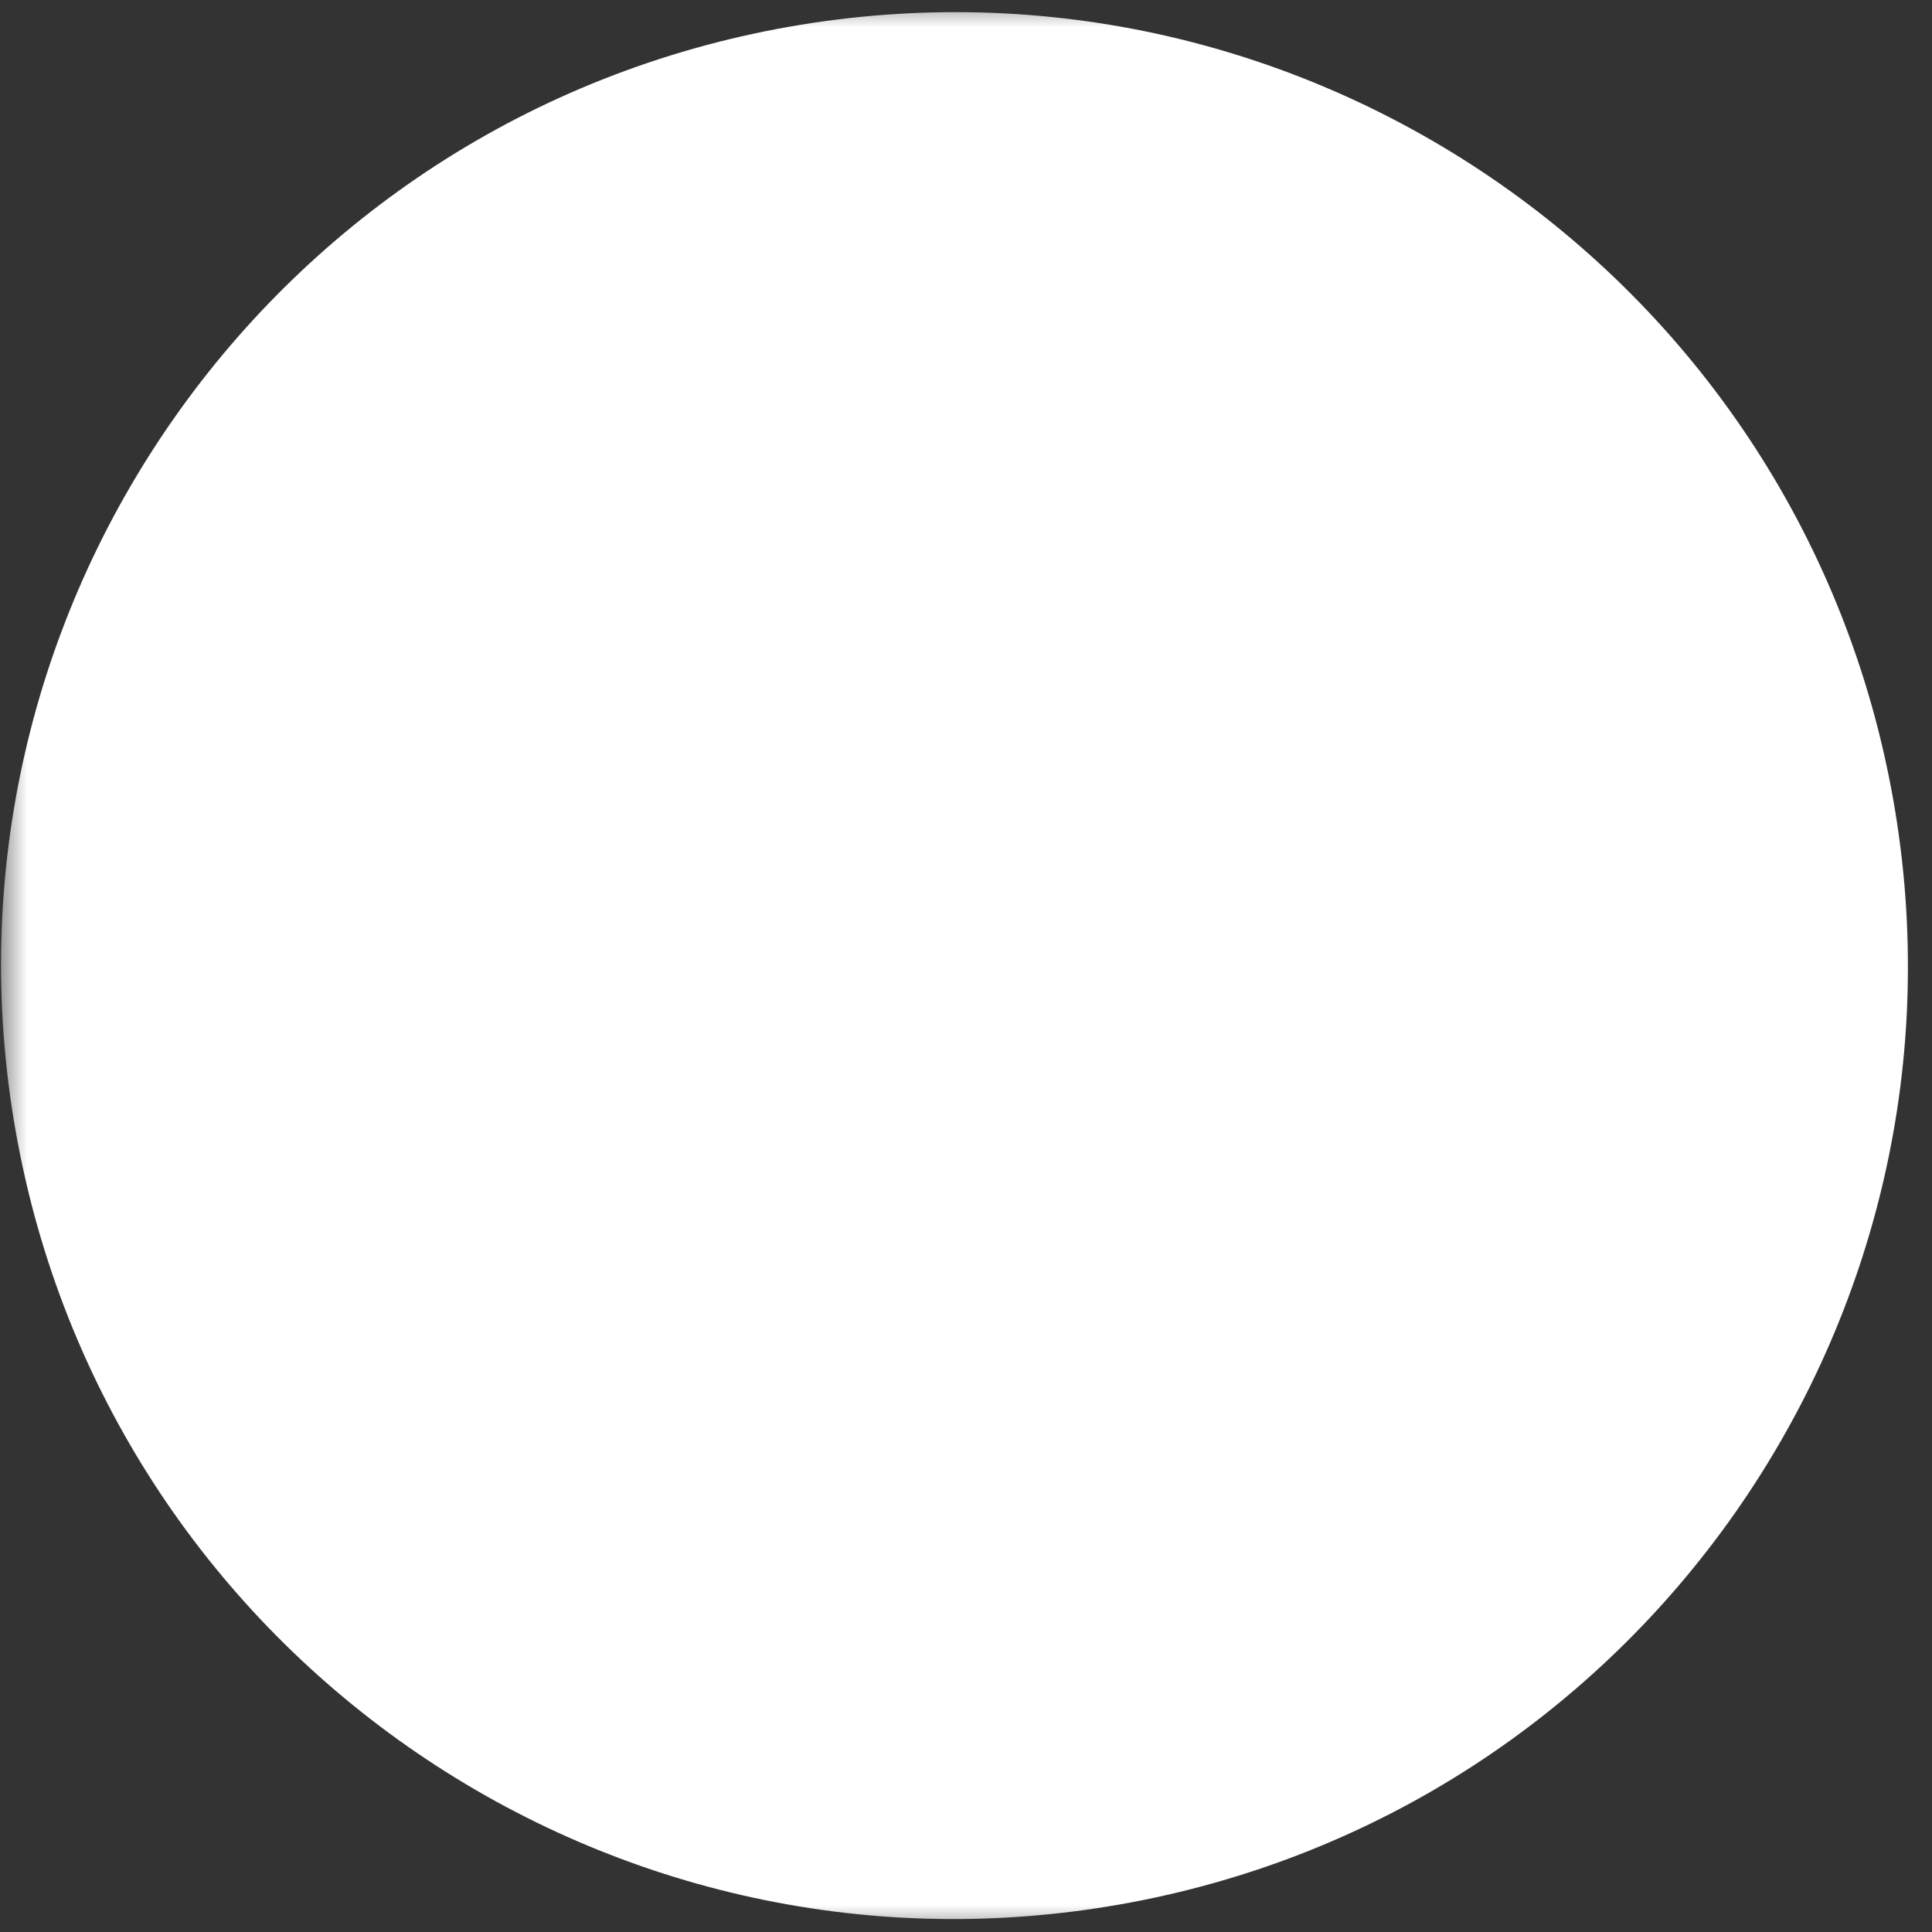 <svg width="36" height="36" viewBox="0 0 36 36" fill="none" xmlns="http://www.w3.org/2000/svg">
<rect x="0" y="0" width="36" height="36" fill="#333333" stroke="none"/>
<g clip-path="url(#clip0_3756_9615)">
<mask id="mask0_3756_9615" style="mask-type:luminance" maskUnits="userSpaceOnUse" x="0" y="0" width="36" height="36">
<path d="M36 0H0V36H36V0Z" fill="white"/>
</mask>
<g mask="url(#mask0_3756_9615)">
<path d="M0.292 21.077C-1.411 11.416 5.04 2.203 14.701 0.499C24.362 -1.204 33.575 5.247 35.279 14.908C36.983 24.57 30.532 33.782 20.87 35.486C11.209 37.19 1.996 30.738 0.292 21.077Z" fill="white"/>
</g>
</g>
<defs>
<clipPath id="clip0_3756_9615">
<rect width="36" height="36" fill="white"/>
</clipPath>
</defs>
</svg>
